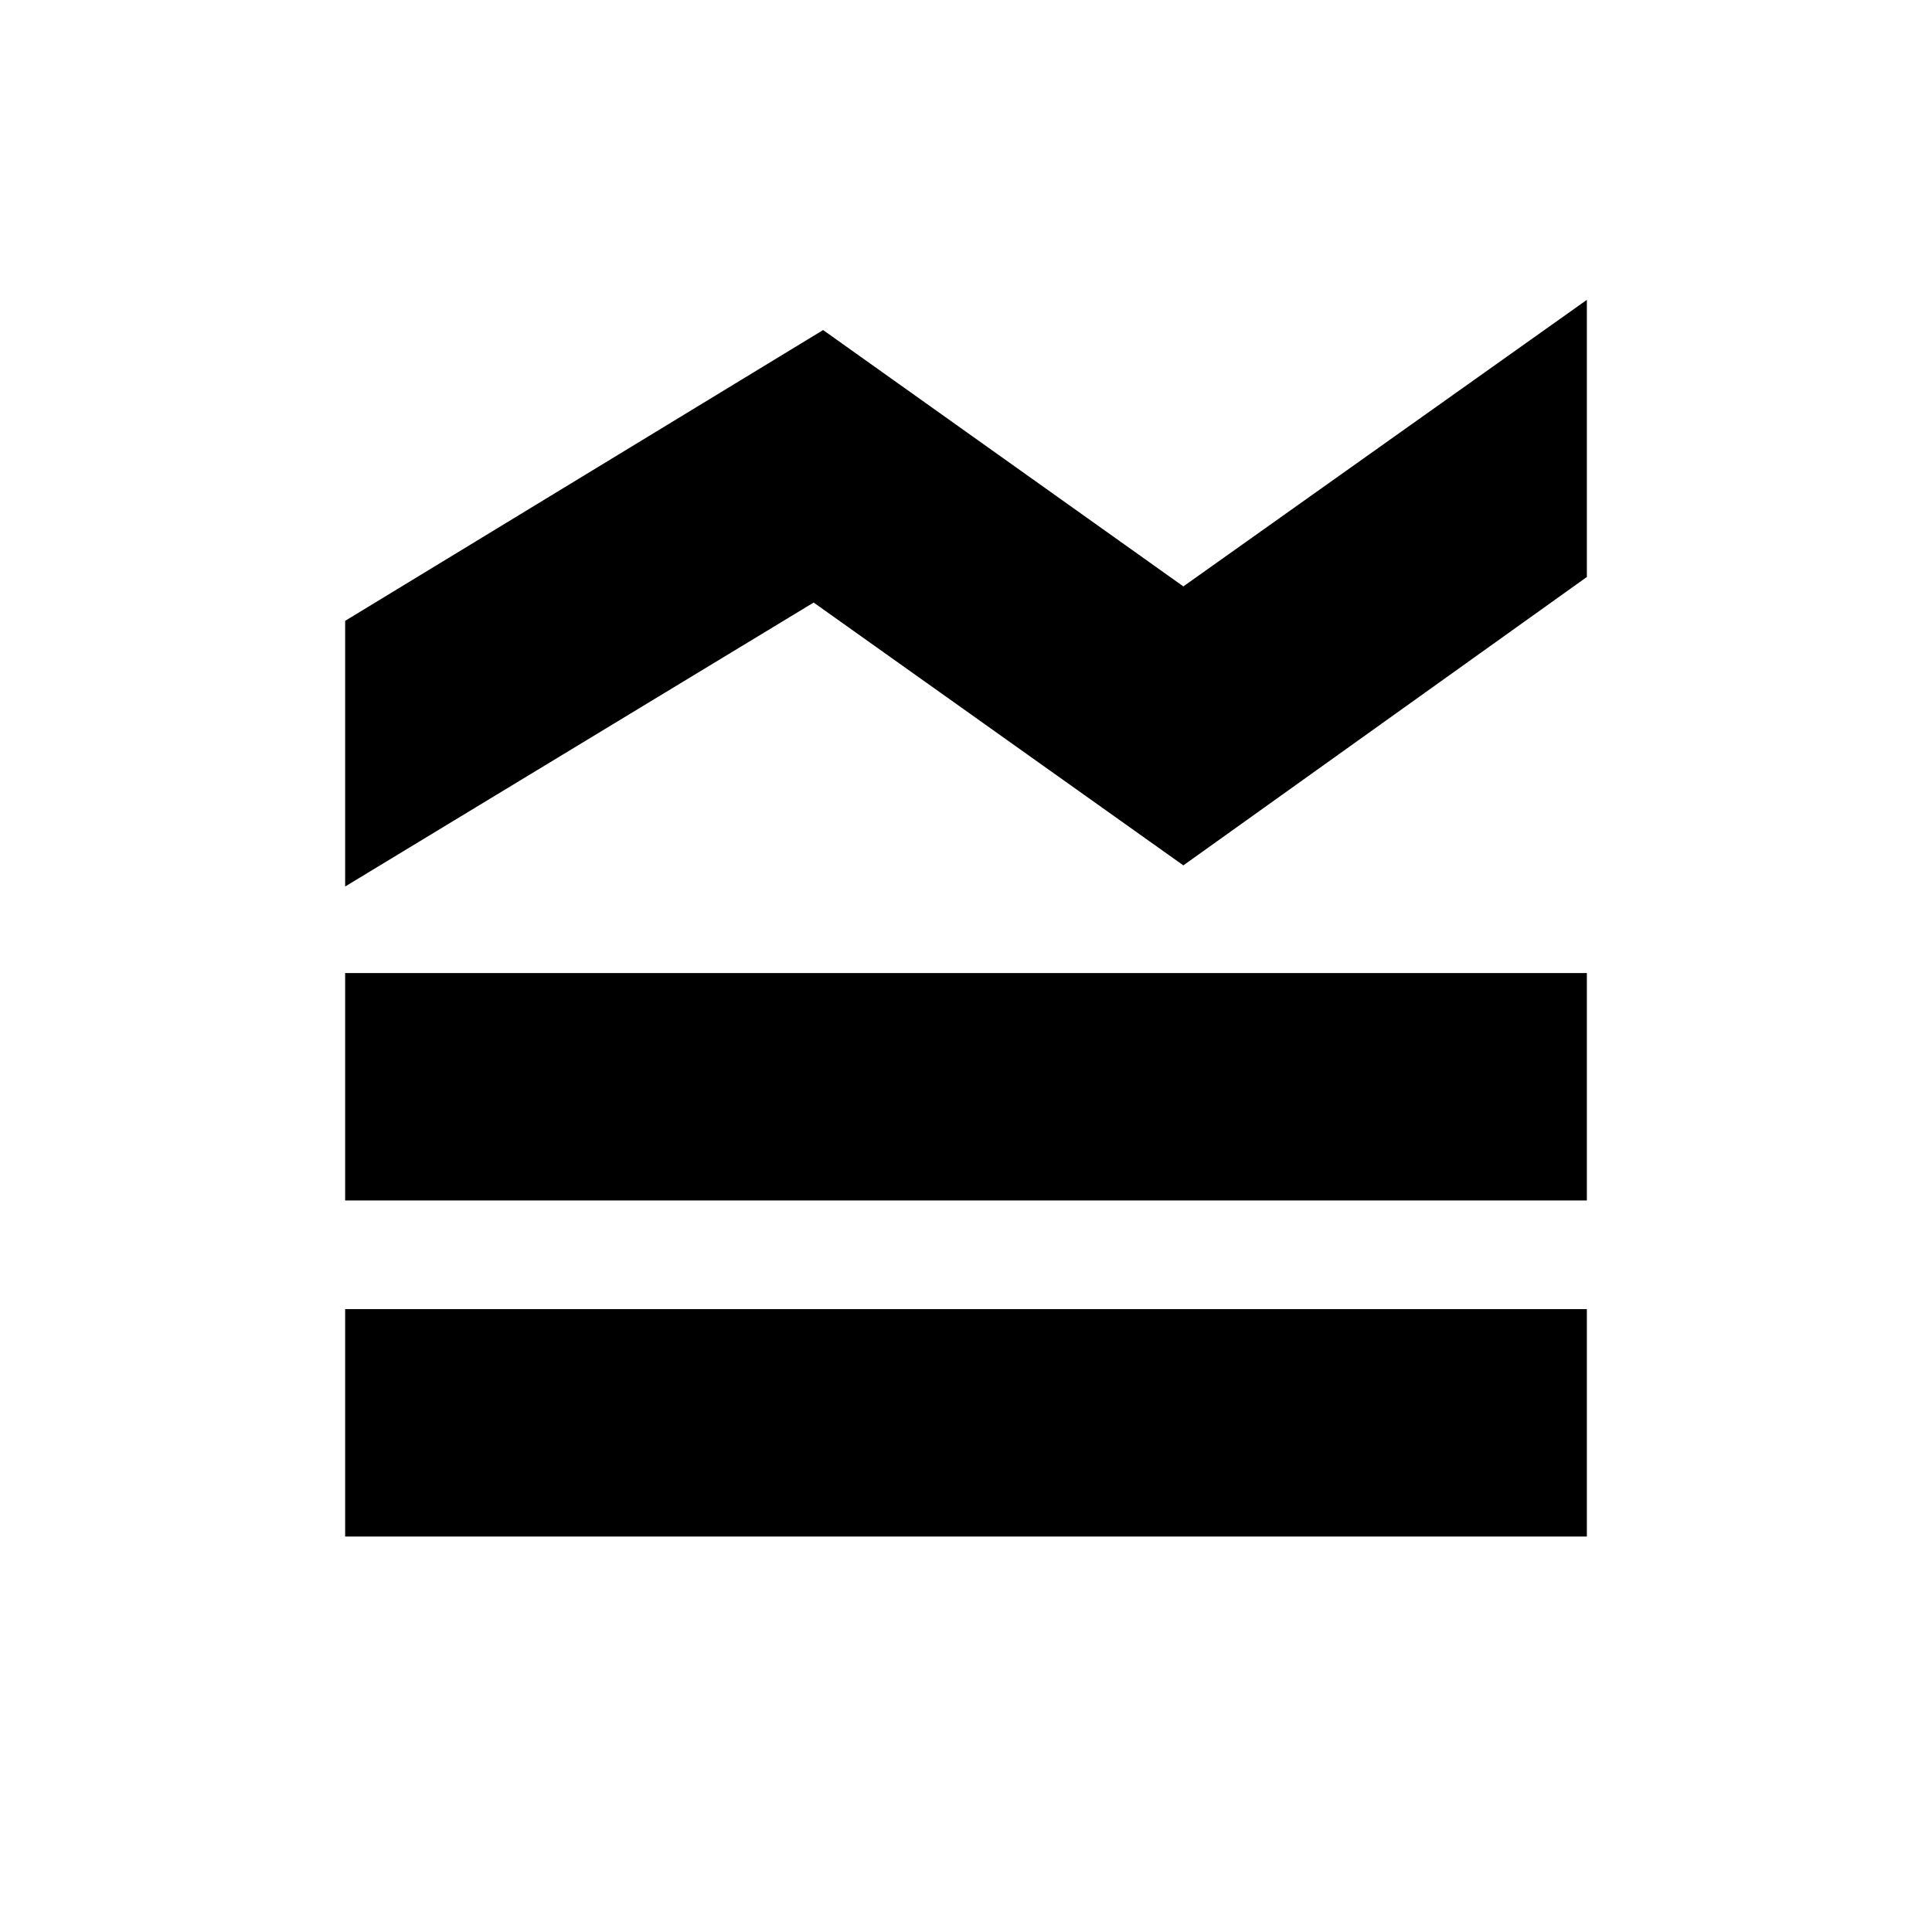 <svg xmlns="http://www.w3.org/2000/svg" height="20" viewBox="0 -960 960 960" width="20"><path d="M171.5-196.5v-113h617v113h-617Zm0-167v-113h617v113h-617Zm0-156v-132L409-796l179 127.38L788.5-811v137.7L588-530 404.3-660.6 171.5-519.5Z"/></svg>
